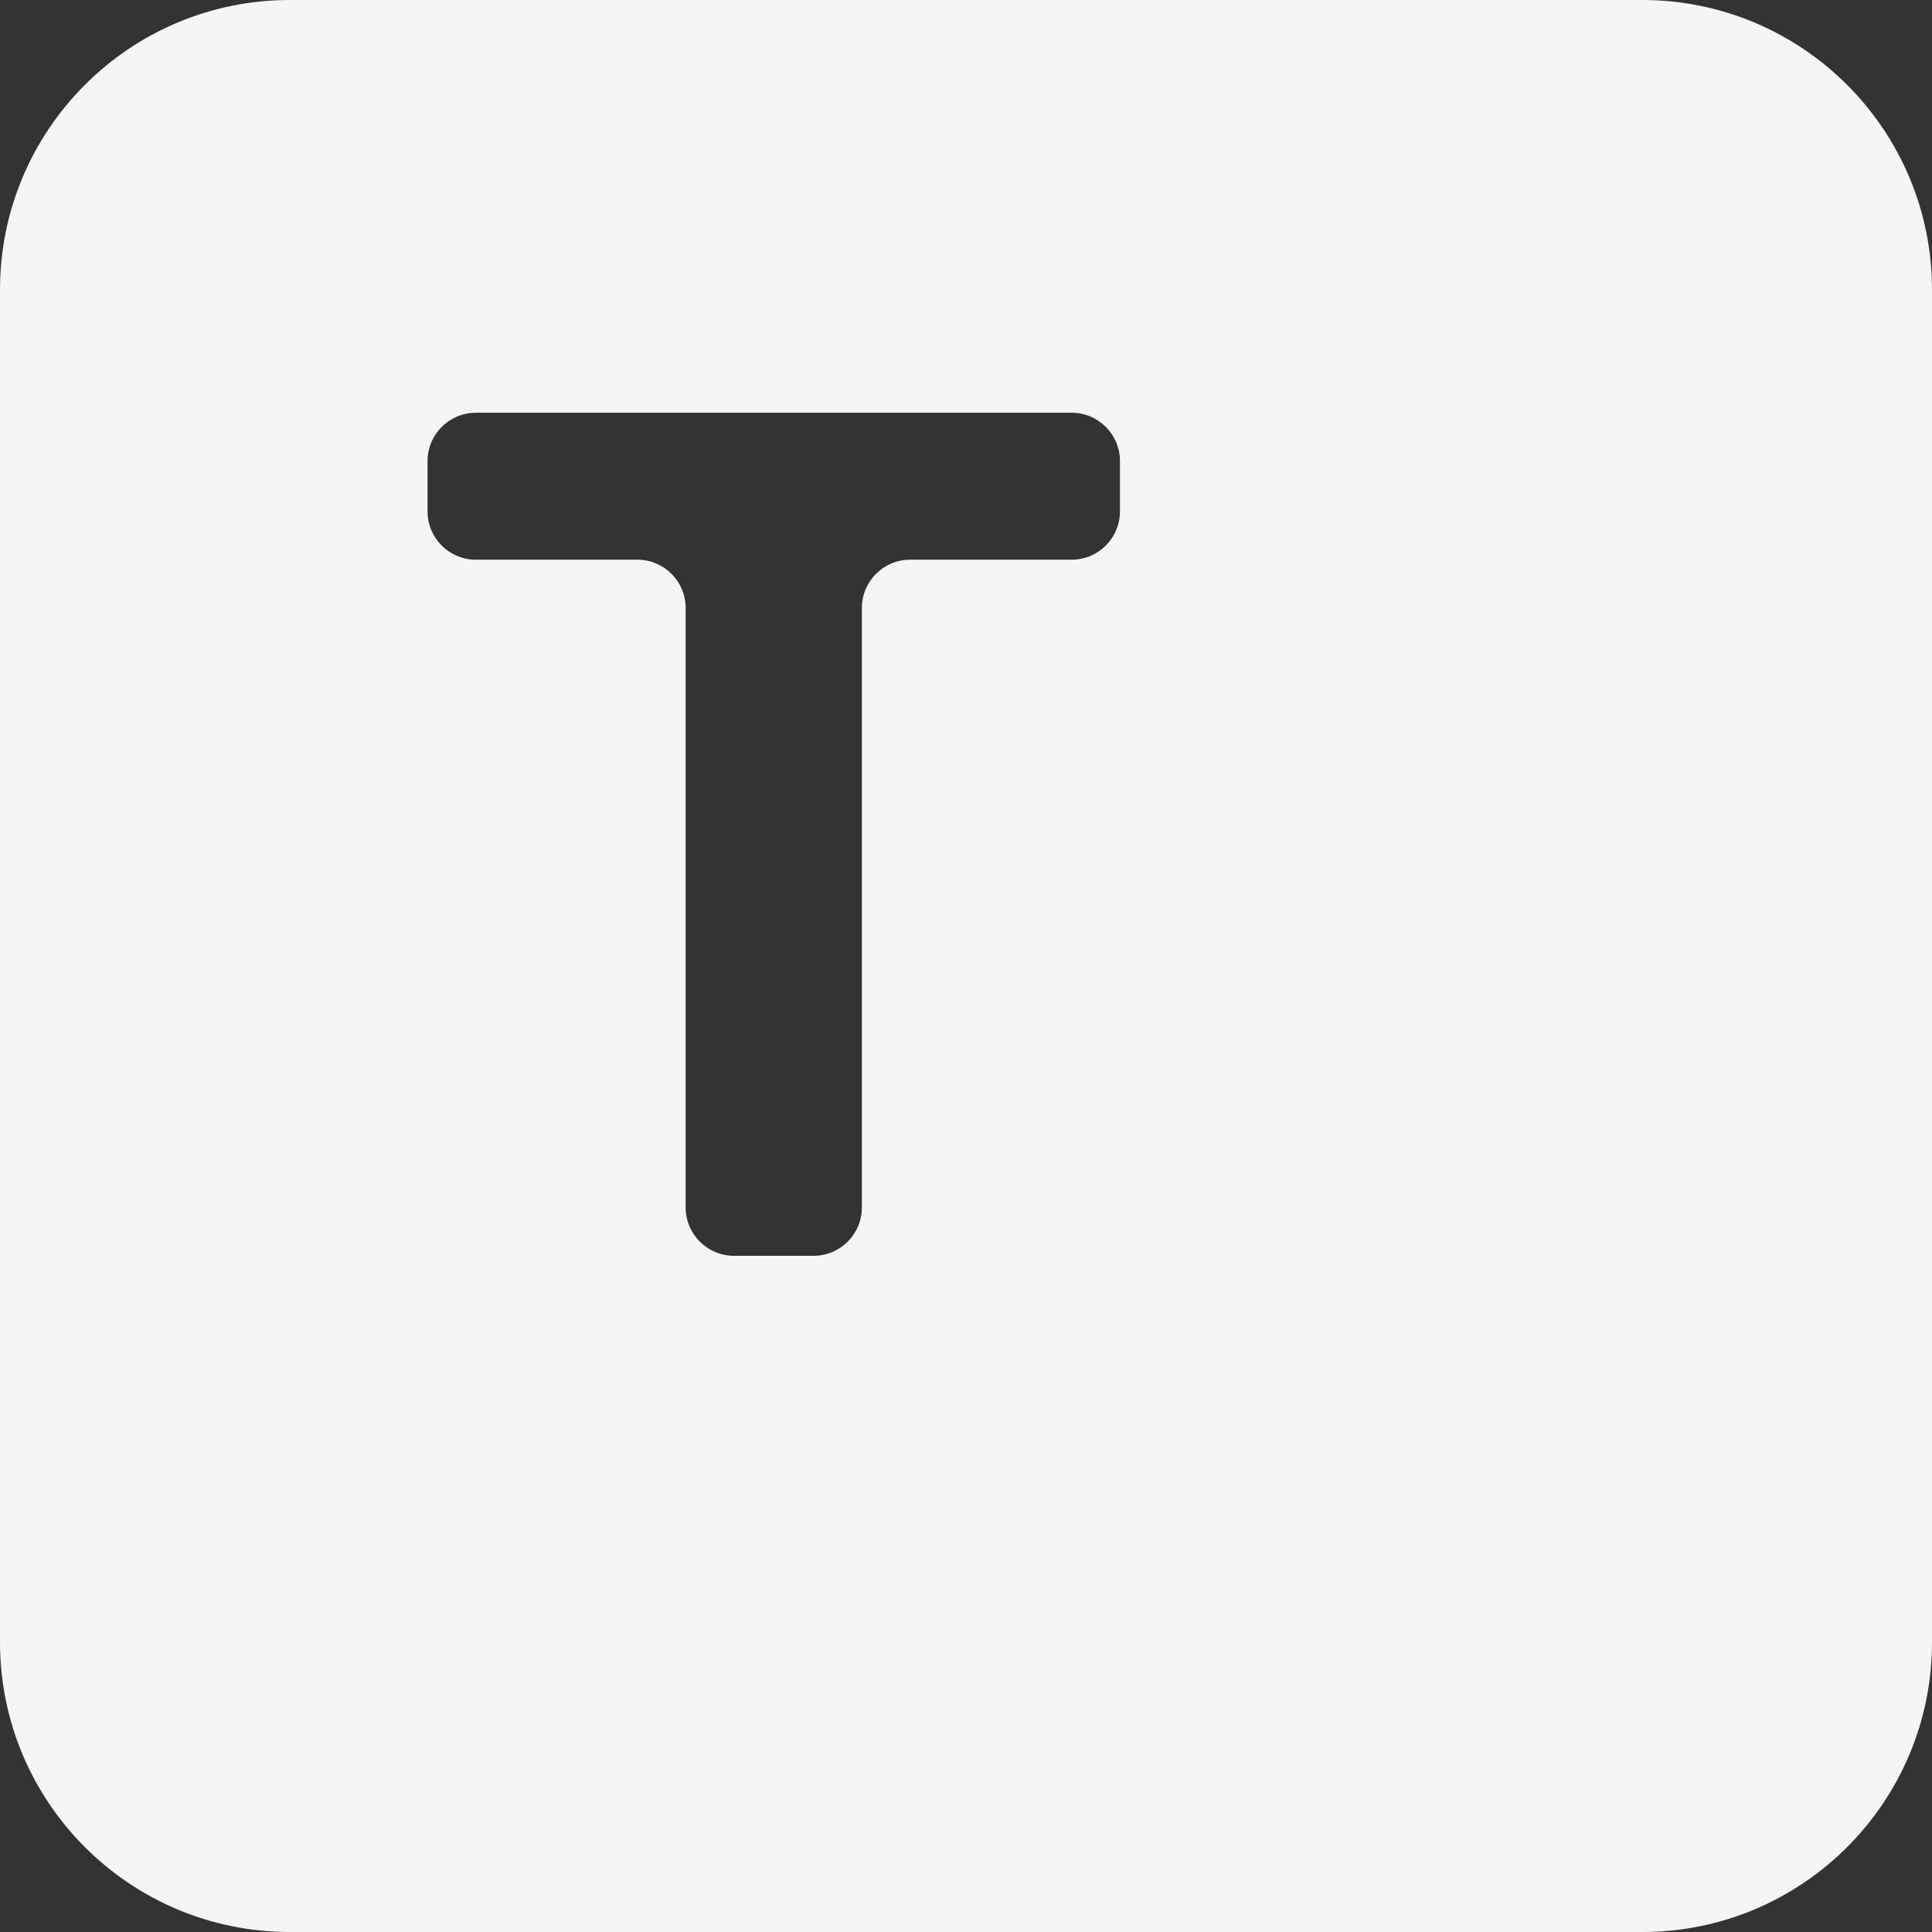 <svg width="80" height="80" viewBox="0 0 80 80" fill="none" xmlns="http://www.w3.org/2000/svg">
  <rect x="0" y="0" width="80" height="80" fill="#333333" stroke="none"/>
  <path fill-rule="evenodd" clip-rule="evenodd" d="M12 0C5.373 0 0 5.373 0 12V68C0 74.627 5.373 80 12 80H68C74.627 80 80 74.627 80 68V12C80 5.373 74.627 0 68 0H12ZM17.704 21.176C17.704 22.281 18.6 23.176 19.704 23.176H26.392C27.497 23.176 28.392 24.072 28.392 25.176V50C28.392 51.105 29.288 52 30.392 52H33.688C34.792 52 35.688 51.105 35.688 50V25.176C35.688 24.072 36.583 23.176 37.688 23.176H44.375C45.48 23.176 46.375 22.281 46.375 21.176V19.091C46.375 17.986 45.48 17.091 44.375 17.091H19.704C18.6 17.091 17.704 17.986 17.704 19.091V21.176Z" fill="#F5F5F5" />
</svg>
